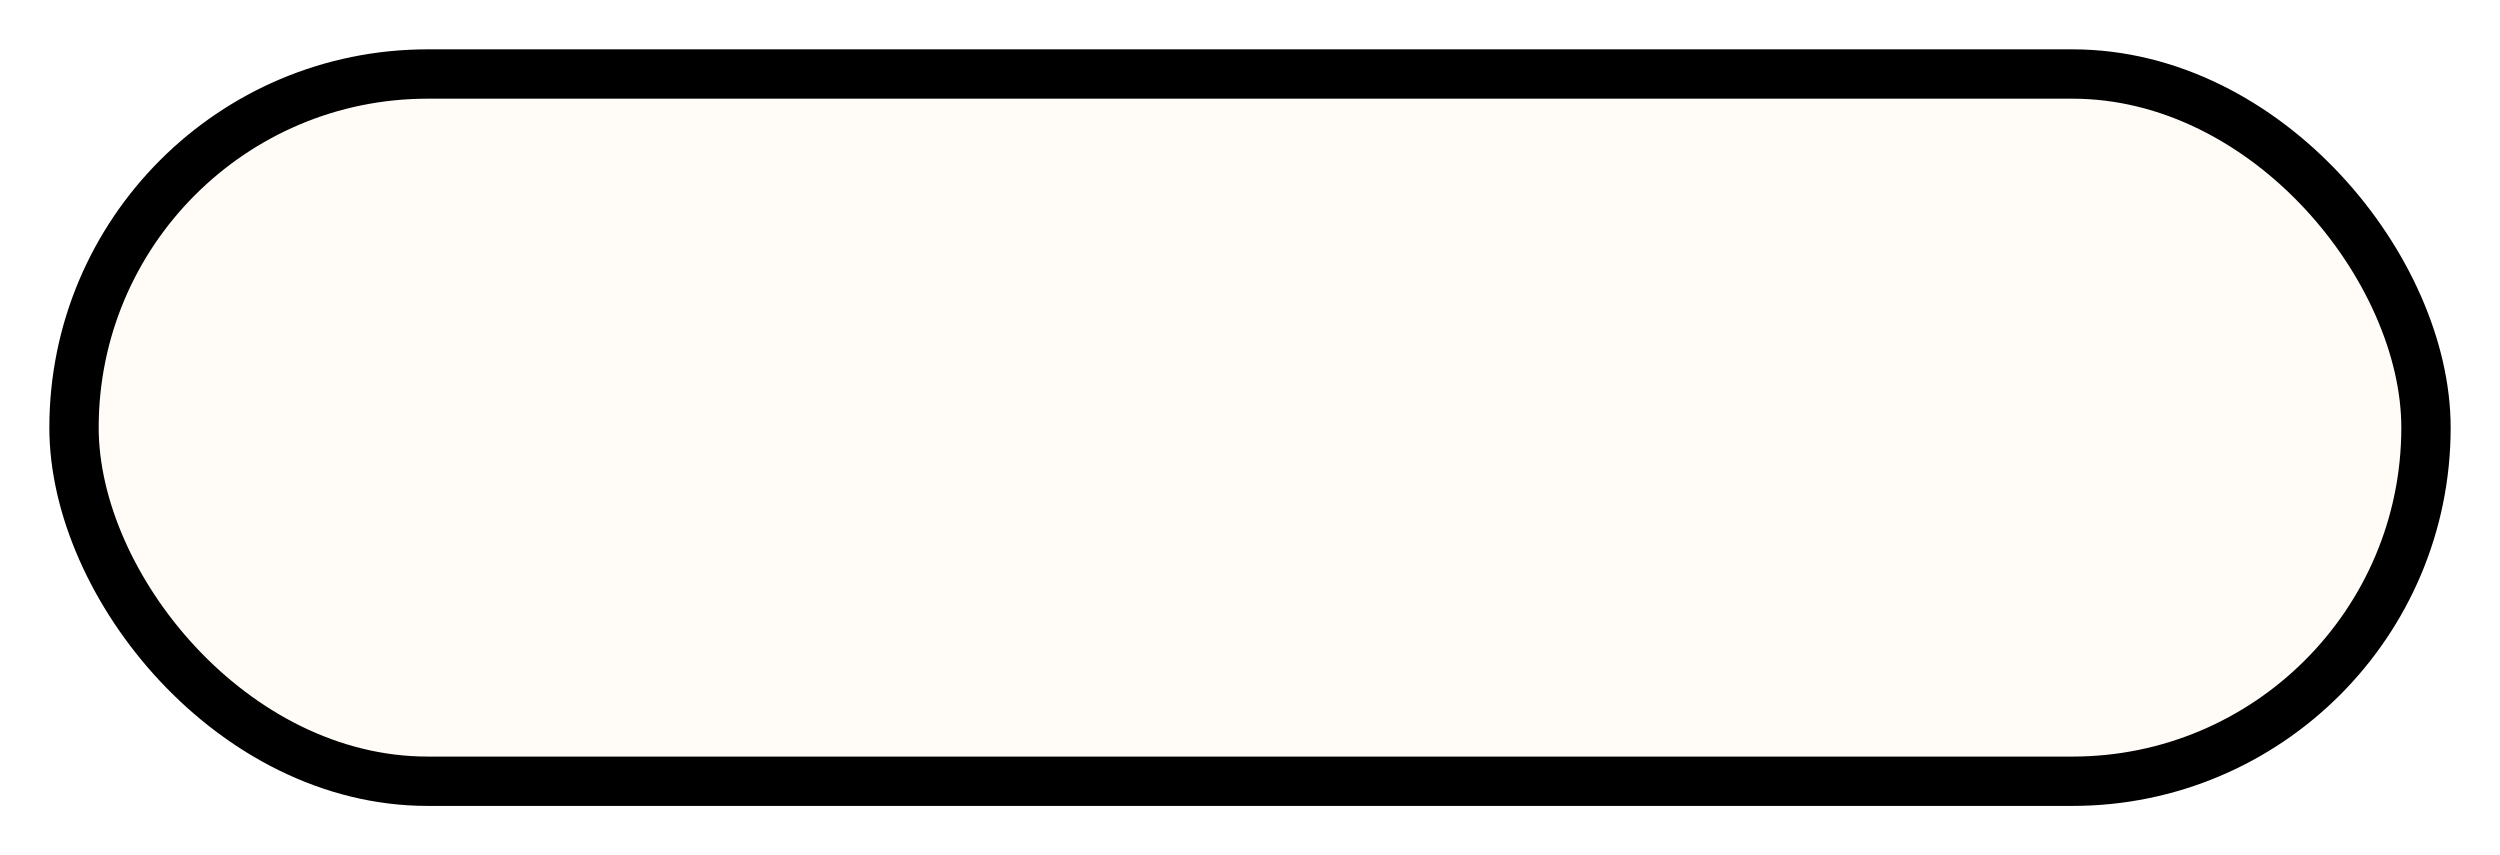 <svg width="76" height="26" viewBox="0 0 76 26" fill="none" xmlns="http://www.w3.org/2000/svg">
<g filter="url(#filter0_g_270_203)">
<rect x="3" y="3" width="70" height="20" rx="10" fill="#FFFBF6"/>
<rect x="2.25" y="2.25" width="71.5" height="21.5" rx="10.75" stroke="black" stroke-width="1.5"/>
</g>
<defs>
<filter id="filter0_g_270_203" x="0.5" y="0.5" width="75" height="25" filterUnits="userSpaceOnUse" color-interpolation-filters="sRGB">
<feFlood flood-opacity="0" result="BackgroundImageFix"/>
<feBlend mode="normal" in="SourceGraphic" in2="BackgroundImageFix" result="shape"/>
<feTurbulence type="fractalNoise" baseFrequency="2 2" numOctaves="3" seed="9376" />
<feDisplacementMap in="shape" scale="2" xChannelSelector="R" yChannelSelector="G" result="displacedImage" width="100%" height="100%" />
<feMerge result="effect1_texture_270_203">
<feMergeNode in="displacedImage"/>
</feMerge>
</filter>
</defs>
</svg>
